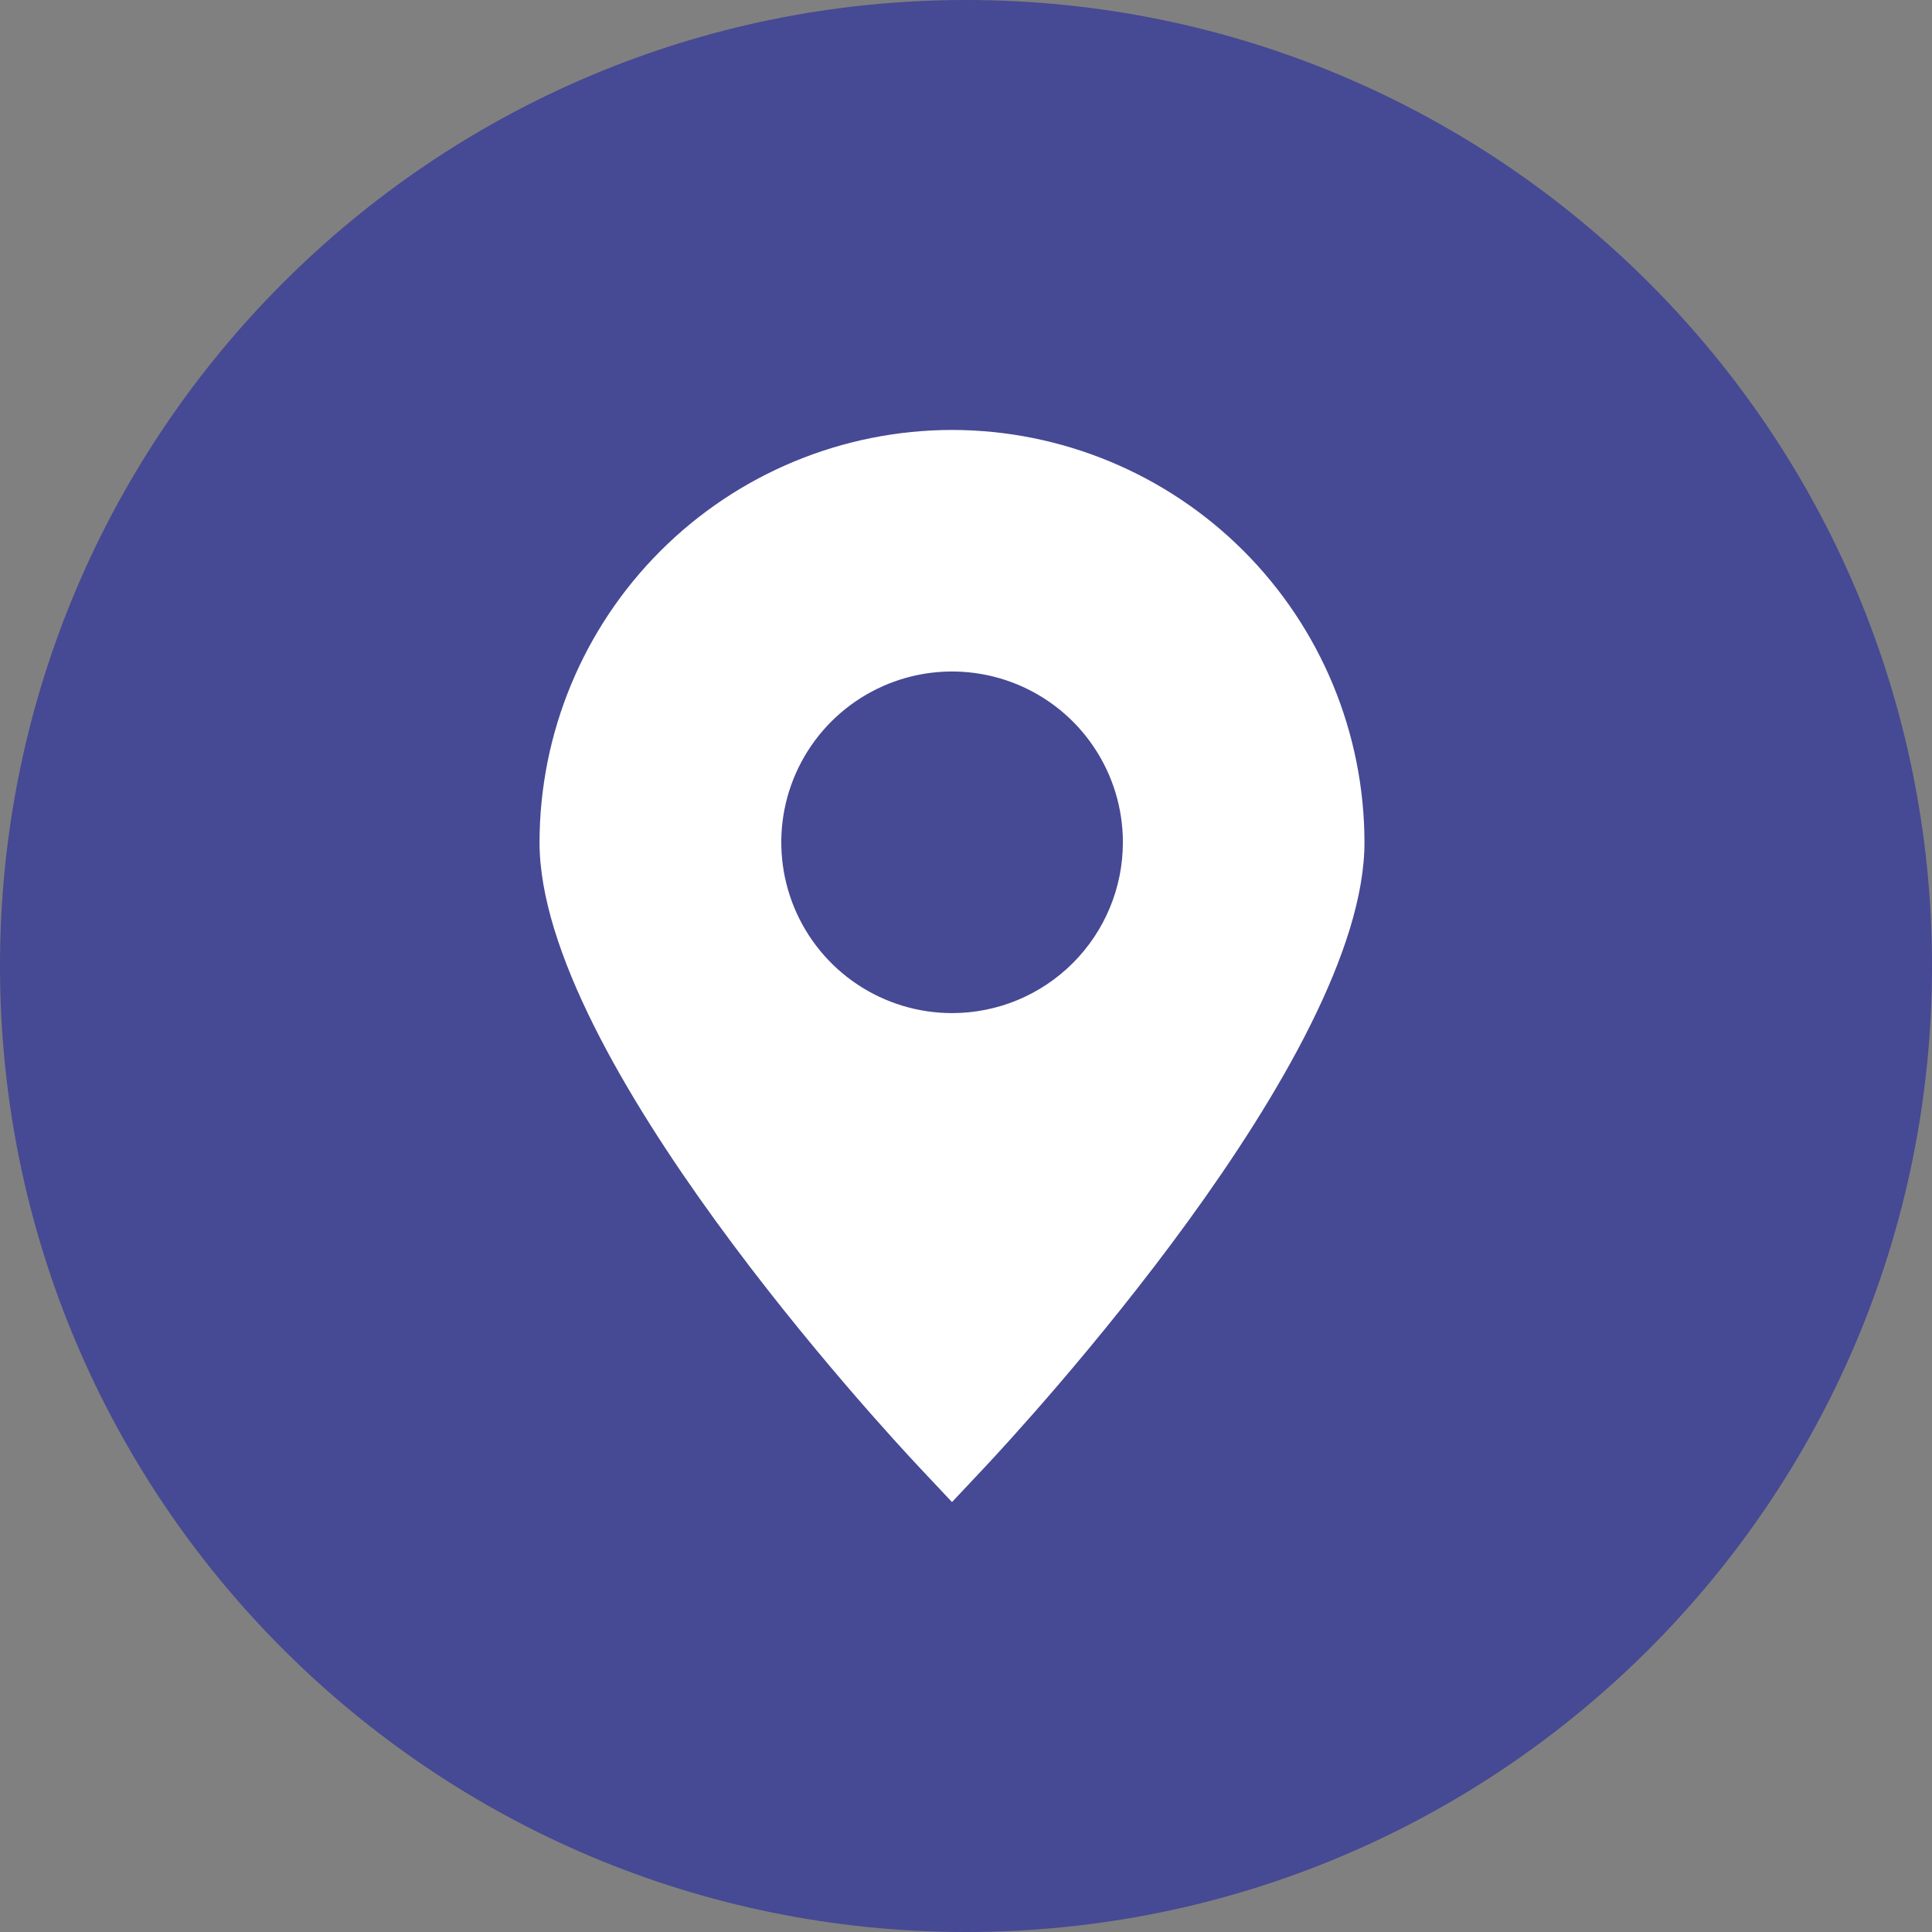 <svg width="69" height="69" viewBox="0 0 69 69" fill="none" xmlns="http://www.w3.org/2000/svg">
<rect x="0" y="0" width="69" height="69" fill="#808080" stroke="none"/>
<path d="M34.5 69C53.554 69 69 53.554 69 34.5C69 15.446 53.554 0 34.5 0C15.446 0 0 15.446 0 34.5C0 53.554 15.446 69 34.5 69Z" fill="#464993"/>
<path d="M34.003 15.355C30.097 15.359 26.352 16.912 23.59 19.674C20.827 22.435 19.273 26.18 19.269 30.086C19.269 37.764 31.496 50.986 32.89 52.465L34 53.645L35.11 52.465C36.503 50.983 48.731 37.764 48.731 30.086C48.727 26.181 47.174 22.437 44.413 19.675C41.652 16.914 37.908 15.36 34.003 15.355V15.355ZM34.003 36.182C32.797 36.182 31.617 35.824 30.614 35.154C29.611 34.484 28.829 33.531 28.367 32.416C27.906 31.302 27.785 30.075 28.02 28.892C28.256 27.709 28.837 26.622 29.69 25.769C30.543 24.916 31.63 24.335 32.813 24.099C33.996 23.864 35.223 23.985 36.337 24.446C37.452 24.908 38.405 25.69 39.075 26.693C39.745 27.696 40.103 28.875 40.103 30.082C40.103 31.7 39.46 33.251 38.316 34.395C37.172 35.539 35.621 36.182 34.003 36.182Z" fill="white"/>
</svg>
